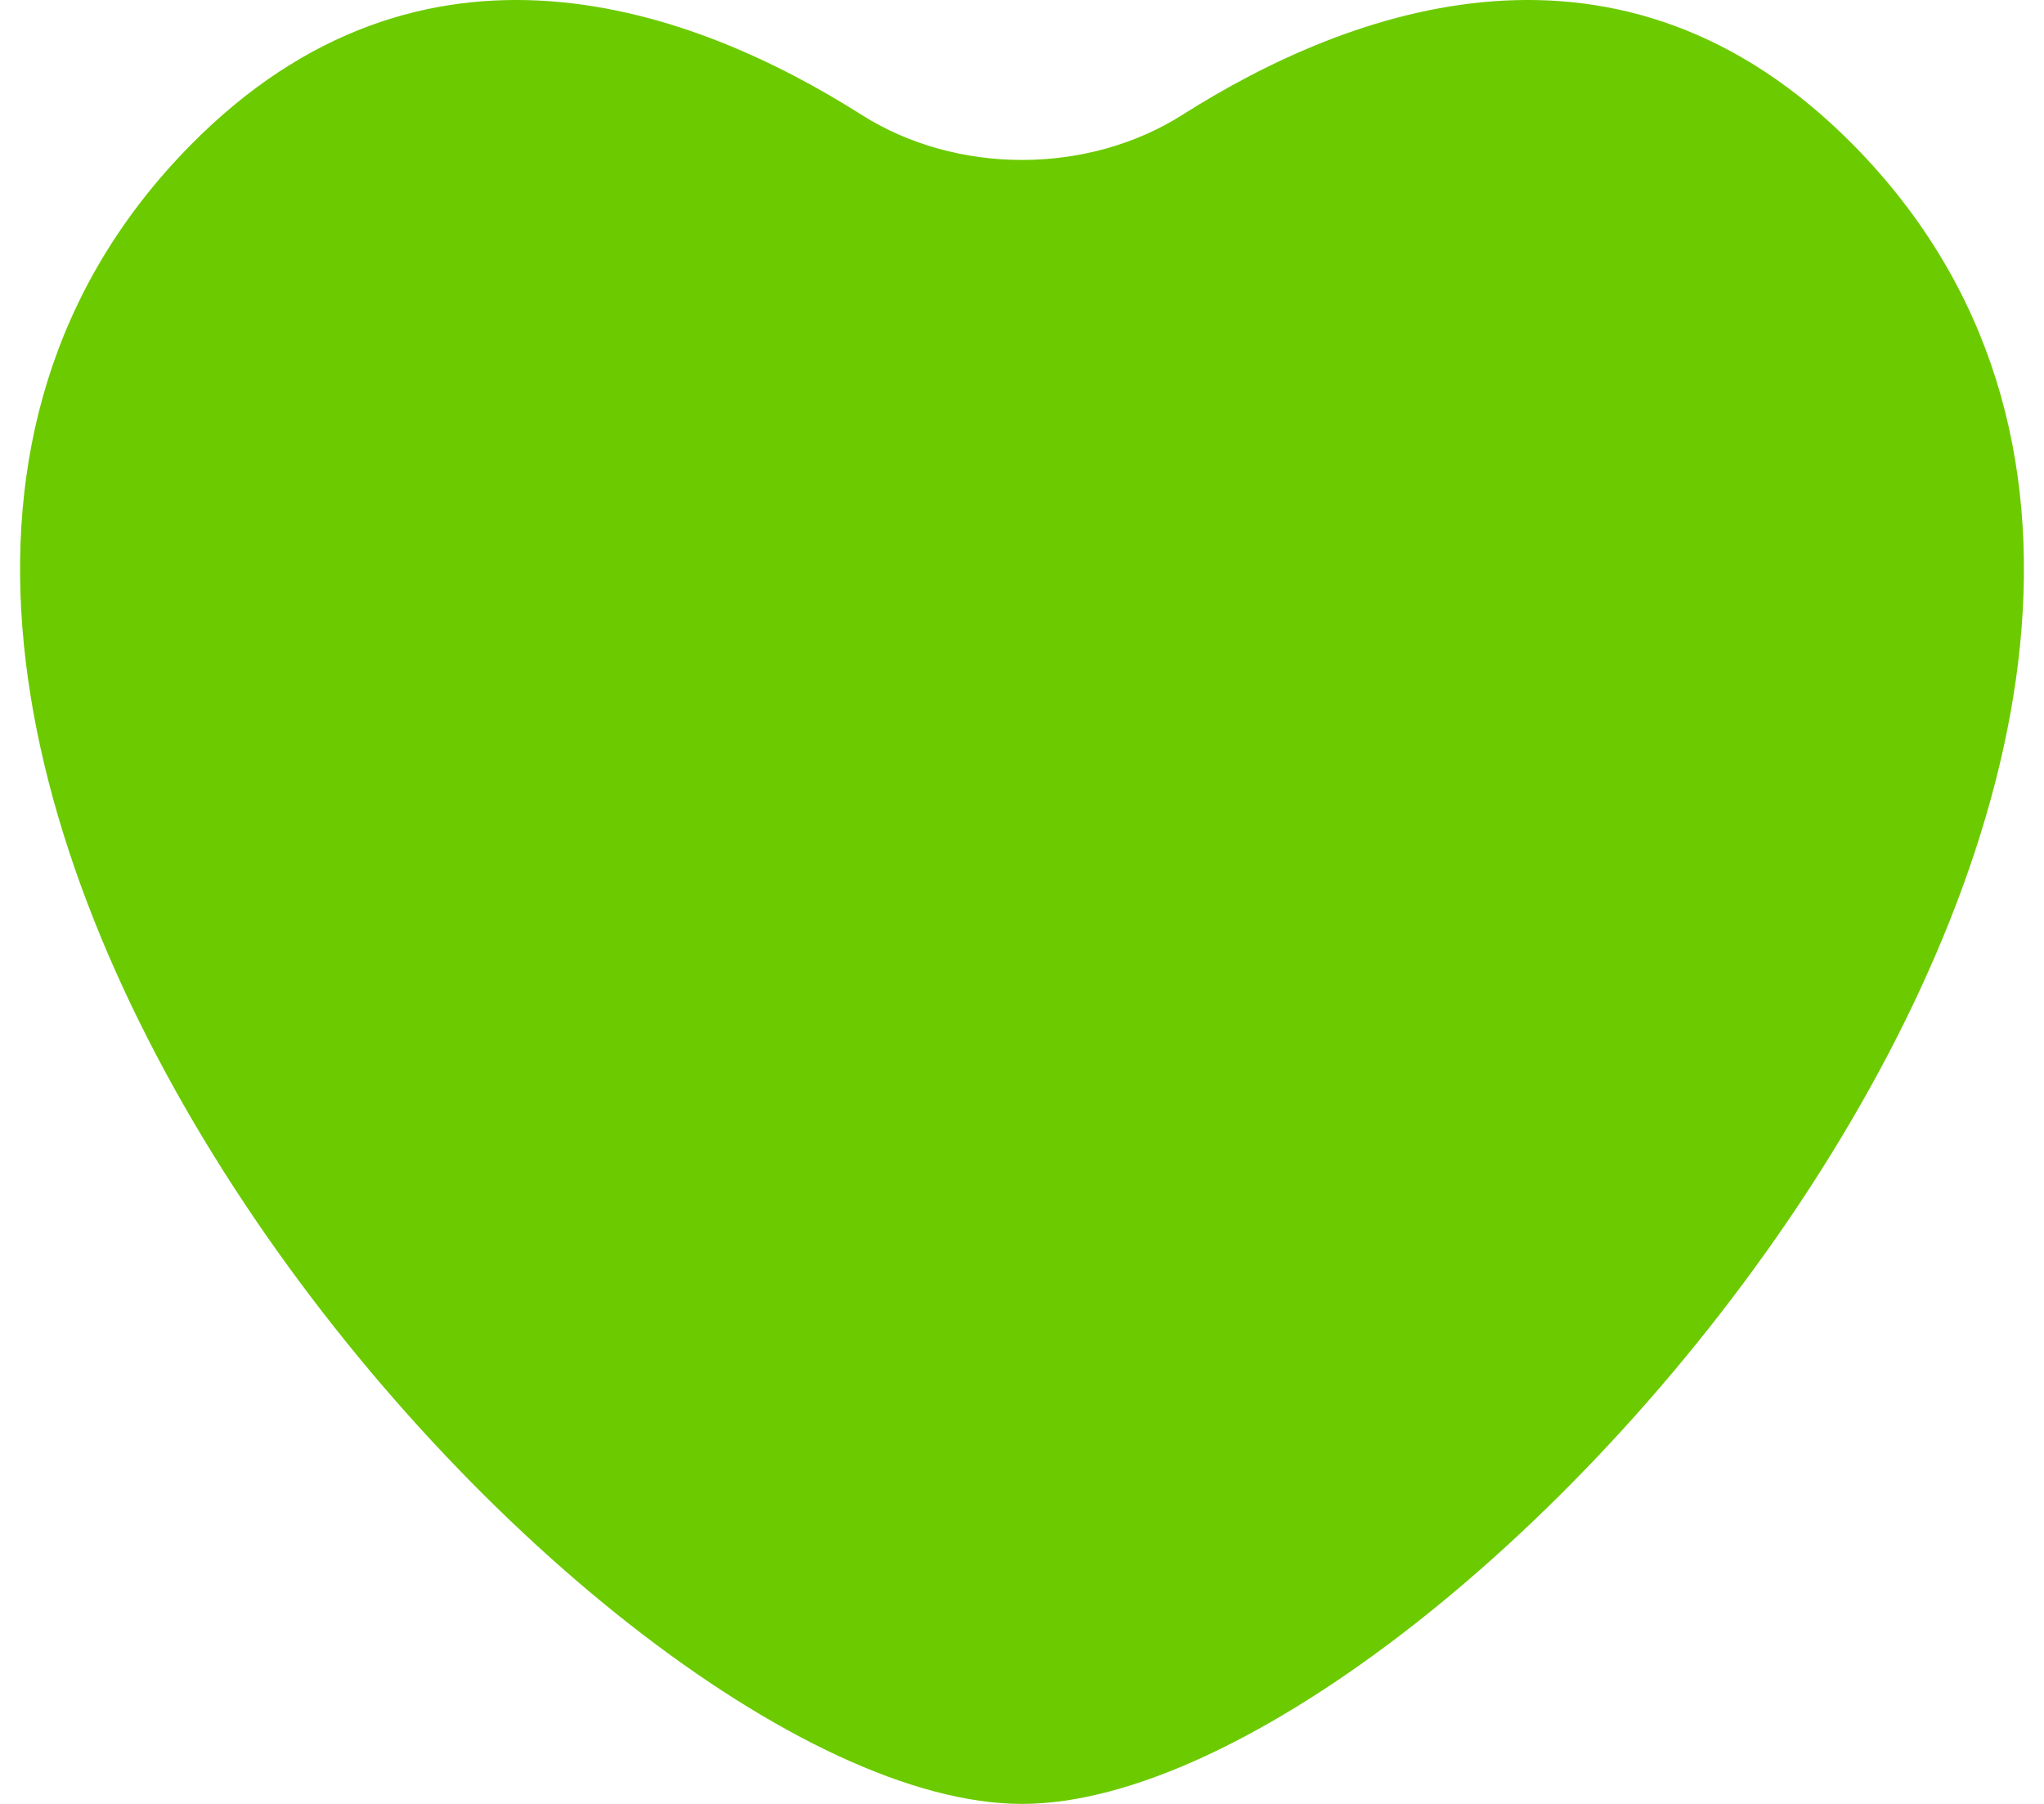 <svg width="34" height="30" viewBox="0 0 34 30" fill="none" xmlns="http://www.w3.org/2000/svg">
<path fill-rule="evenodd" clip-rule="evenodd" d="M14.332 1.91C11.543 0.14 7.038 -1.533 3.148 2.435C-6.087 11.852 9.75 30 17 30C24.25 30 40.087 11.852 30.852 2.435C26.962 -1.533 22.457 0.14 19.668 1.91C18.092 2.91 15.908 2.91 14.332 1.91Z" fill="#6CCA00"/>
</svg>

